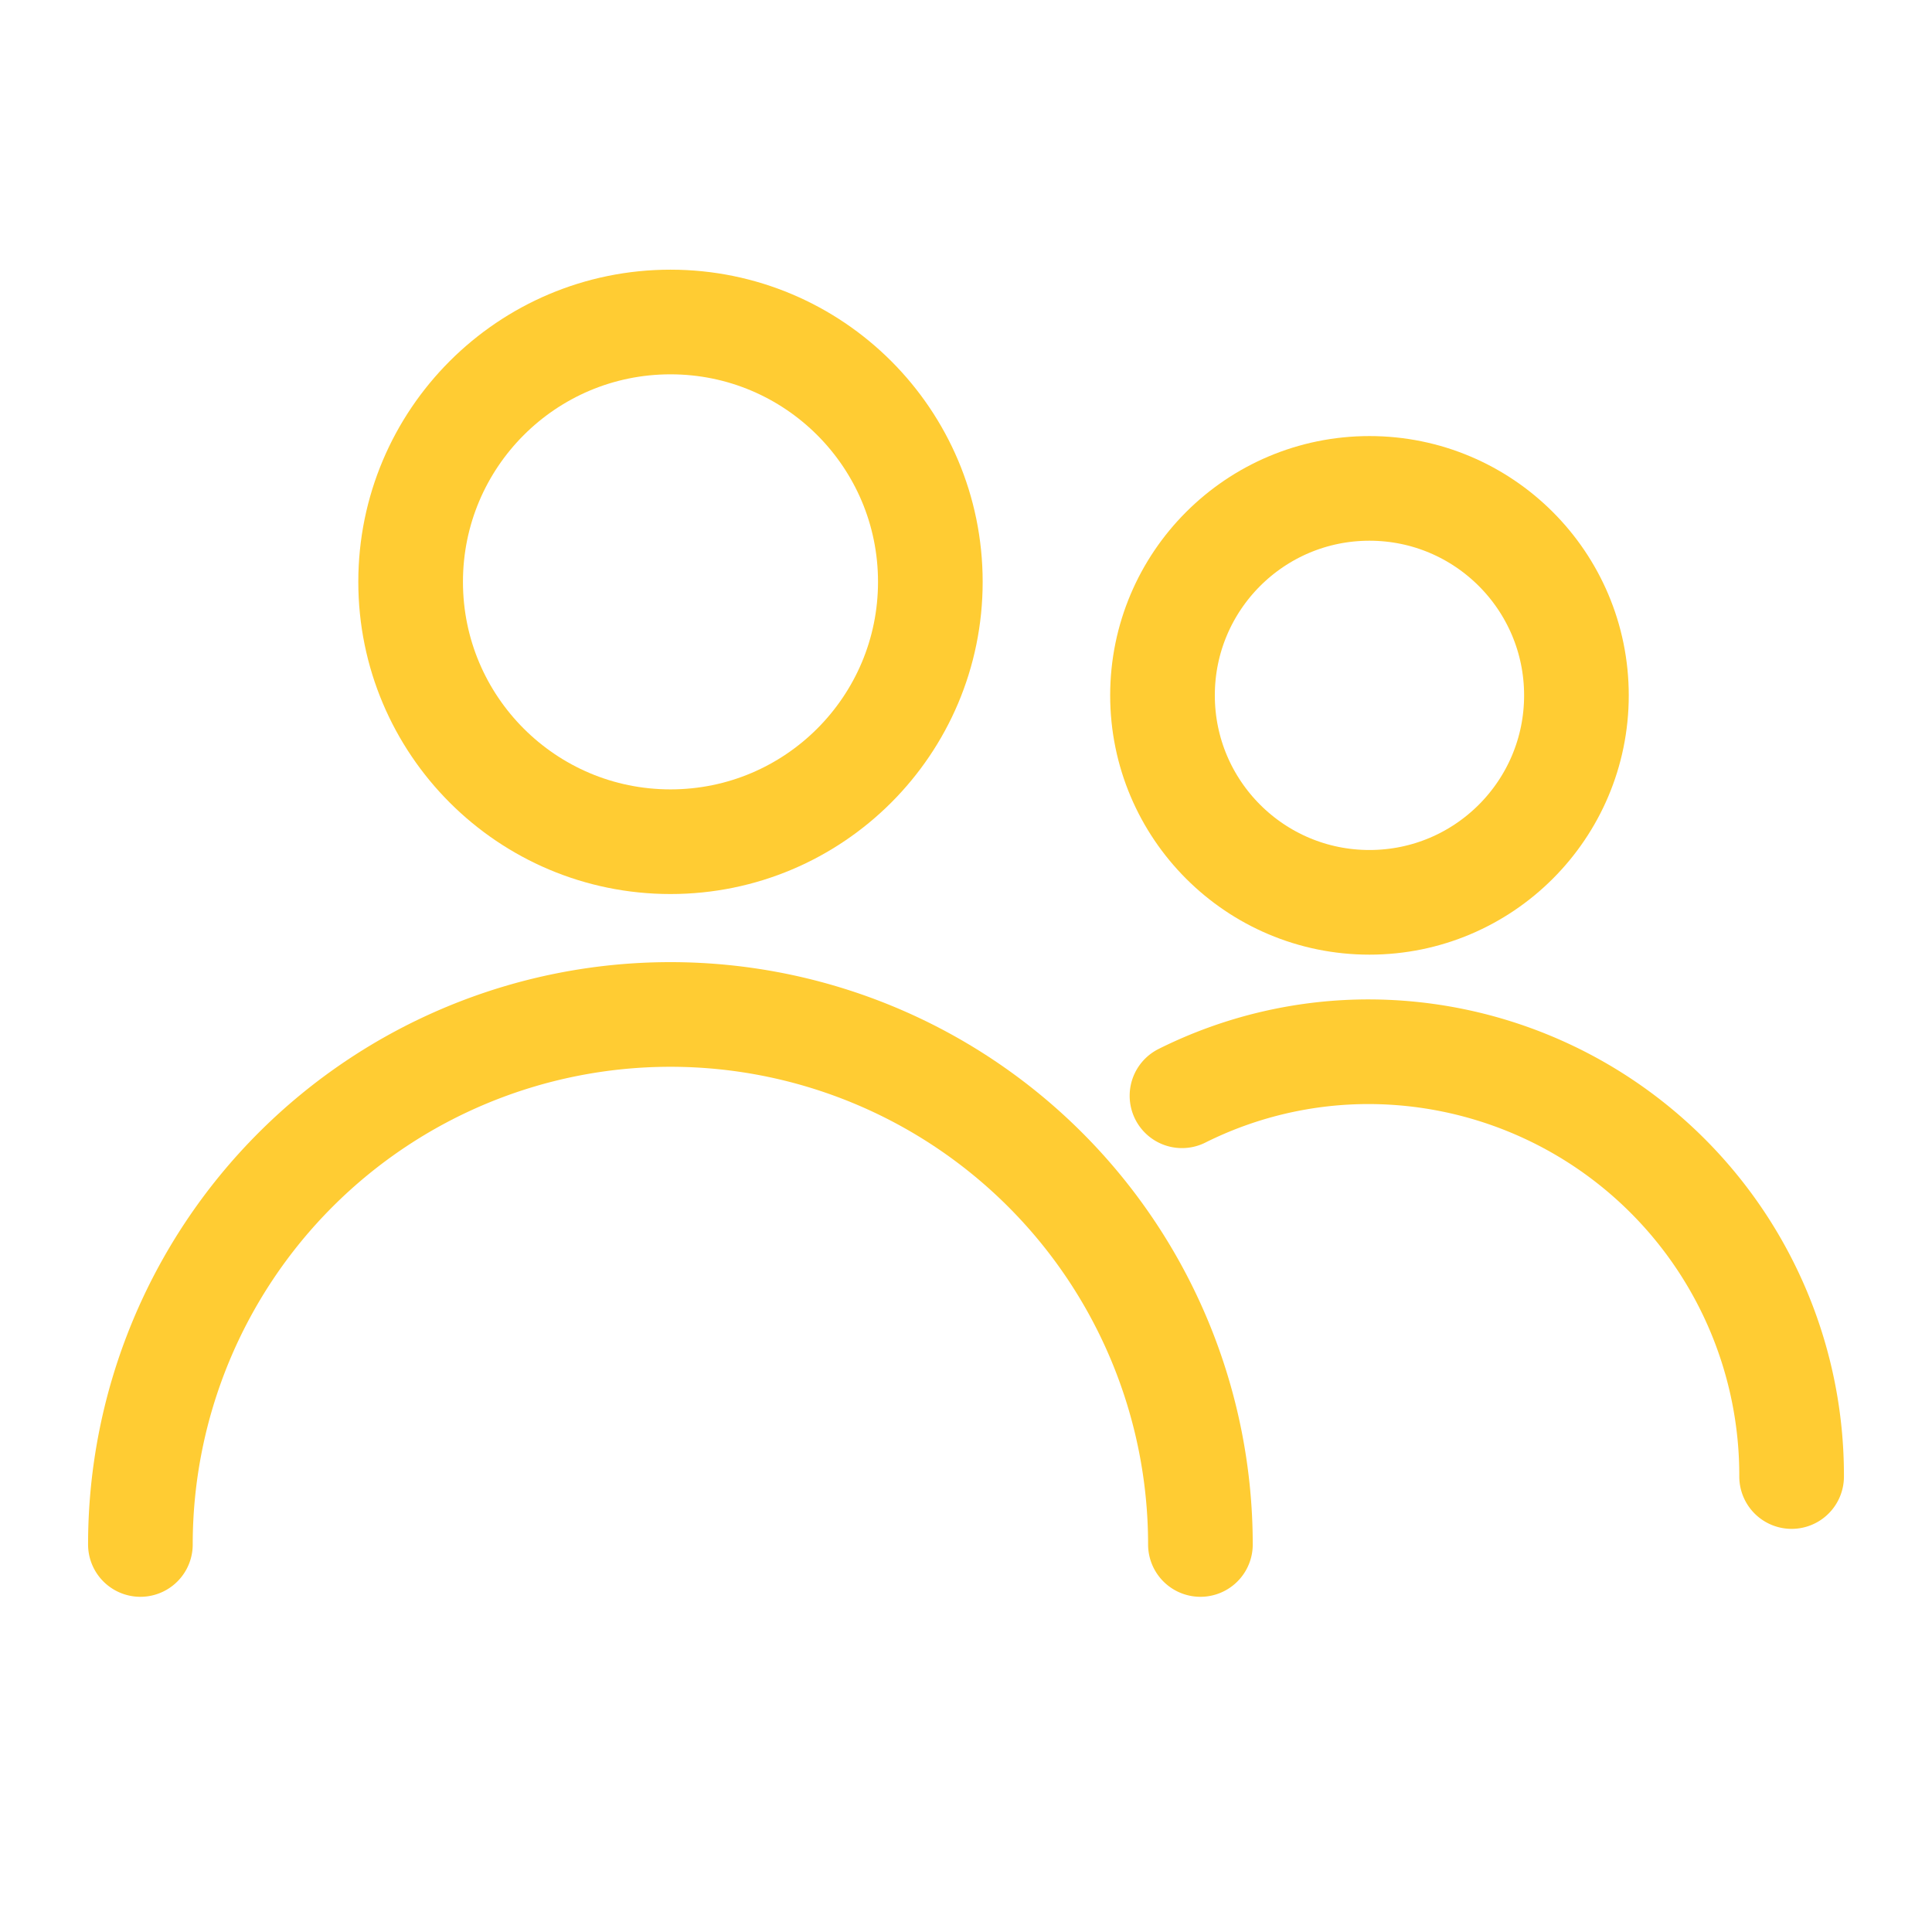 <svg xmlns="http://www.w3.org/2000/svg" id="ico_24_menu_usermanage_s" width="24" height="24" viewBox="0 0 24 24">
    <defs>
        <style>
            .cls-2{fill:none;stroke:#fc3;stroke-linecap:round;stroke-linejoin:round;stroke-width:1.3px}
        </style>
    </defs>
    <g id="그룹_41191">
        <g id="layer1" transform="translate(-161 -315)">
            <g id="g11426">
                <g id="g11428">
                    <circle id="ellipse11430" cx="3.228" cy="3.228" r="3.228" class="cls-2" transform="translate(166.101 319)"/>
                    <path id="path11432" d="M162.744 334.186a6.584 6.584 0 0 1 13.168 0" class="cls-2"/>
                </g>
                <g id="g11434">
                    <circle id="ellipse11436" cx="2.571" cy="2.571" r="2.571" class="cls-2" transform="translate(175.441 321.067)"/>
                    <path id="path11438" d="M175.683 328.612a5.187 5.187 0 0 1 2.329-.547 5.261 5.261 0 0 1 5.244 5.277" class="cls-2"/>
                </g>
            </g>
        </g>
    </g>
</svg>
